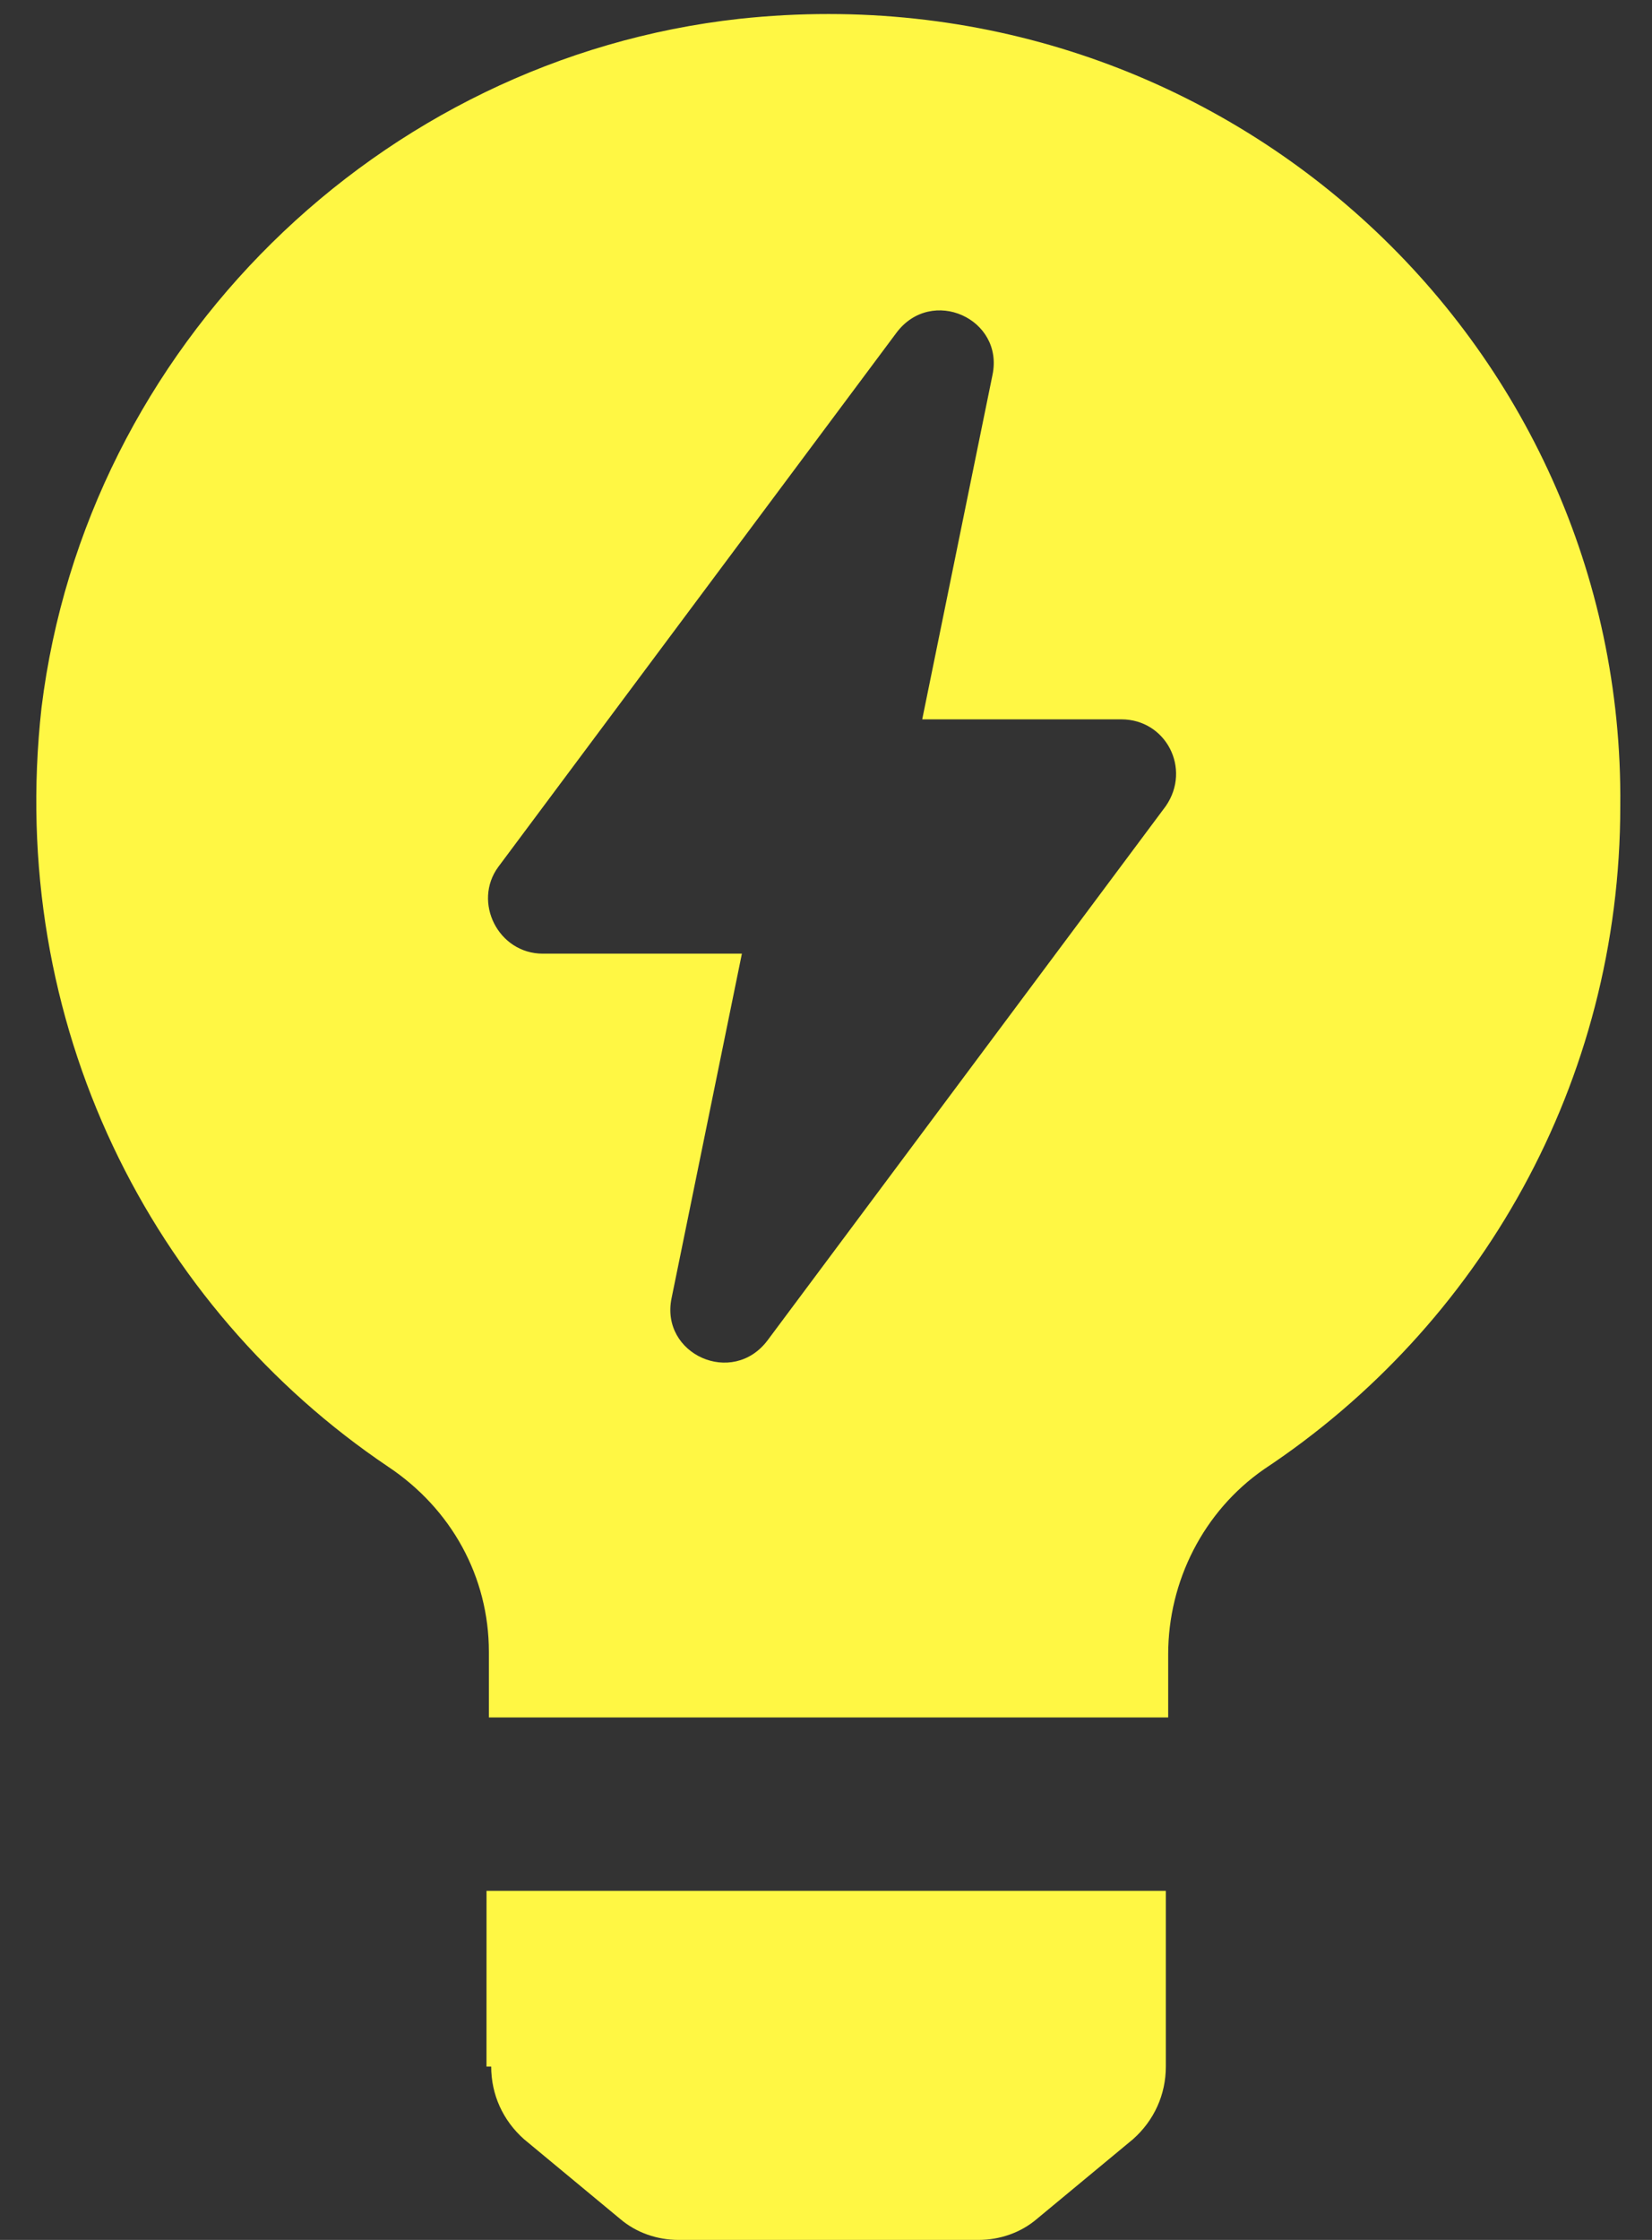 <svg width="45" height="61" viewBox="0 0 45 61" fill="none" xmlns="http://www.w3.org/2000/svg">
<rect x="0" y="0" width="45" height="61" fill="#333333" stroke="none"/>
<path d="M13.38 56.279C13.38 57.044 13.699 57.746 14.274 58.257L16.89 60.426C17.337 60.809 17.911 61 18.485 61H26.652C27.226 61 27.8 60.809 28.247 60.426L30.863 58.257C31.438 57.746 31.757 57.044 31.757 56.279V51.493H13.253L13.252 56.279H13.38Z" fill="#FFF744"/>
<path d="M20.145 0.512C10.319 1.597 2.343 9.445 1.131 19.271C0.173 27.884 4.129 35.605 10.574 39.944C12.297 41.092 13.317 42.943 13.317 44.985V46.771H31.821V45.048C31.821 43.07 32.778 41.156 34.437 40.008C40.307 36.116 44.136 29.48 44.136 21.951C44.263 9.253 33.225 -0.892 20.145 0.512L20.145 0.512ZM31.757 21.951L20.91 36.499C19.954 37.775 17.975 36.881 18.294 35.35L20.209 25.971H14.785C13.572 25.971 12.871 24.567 13.572 23.61L24.419 9.062C25.376 7.786 27.355 8.68 27.035 10.211L25.121 19.59H30.545C31.757 19.59 32.459 20.93 31.757 21.951Z" fill="#FFF744"/>
</svg>
